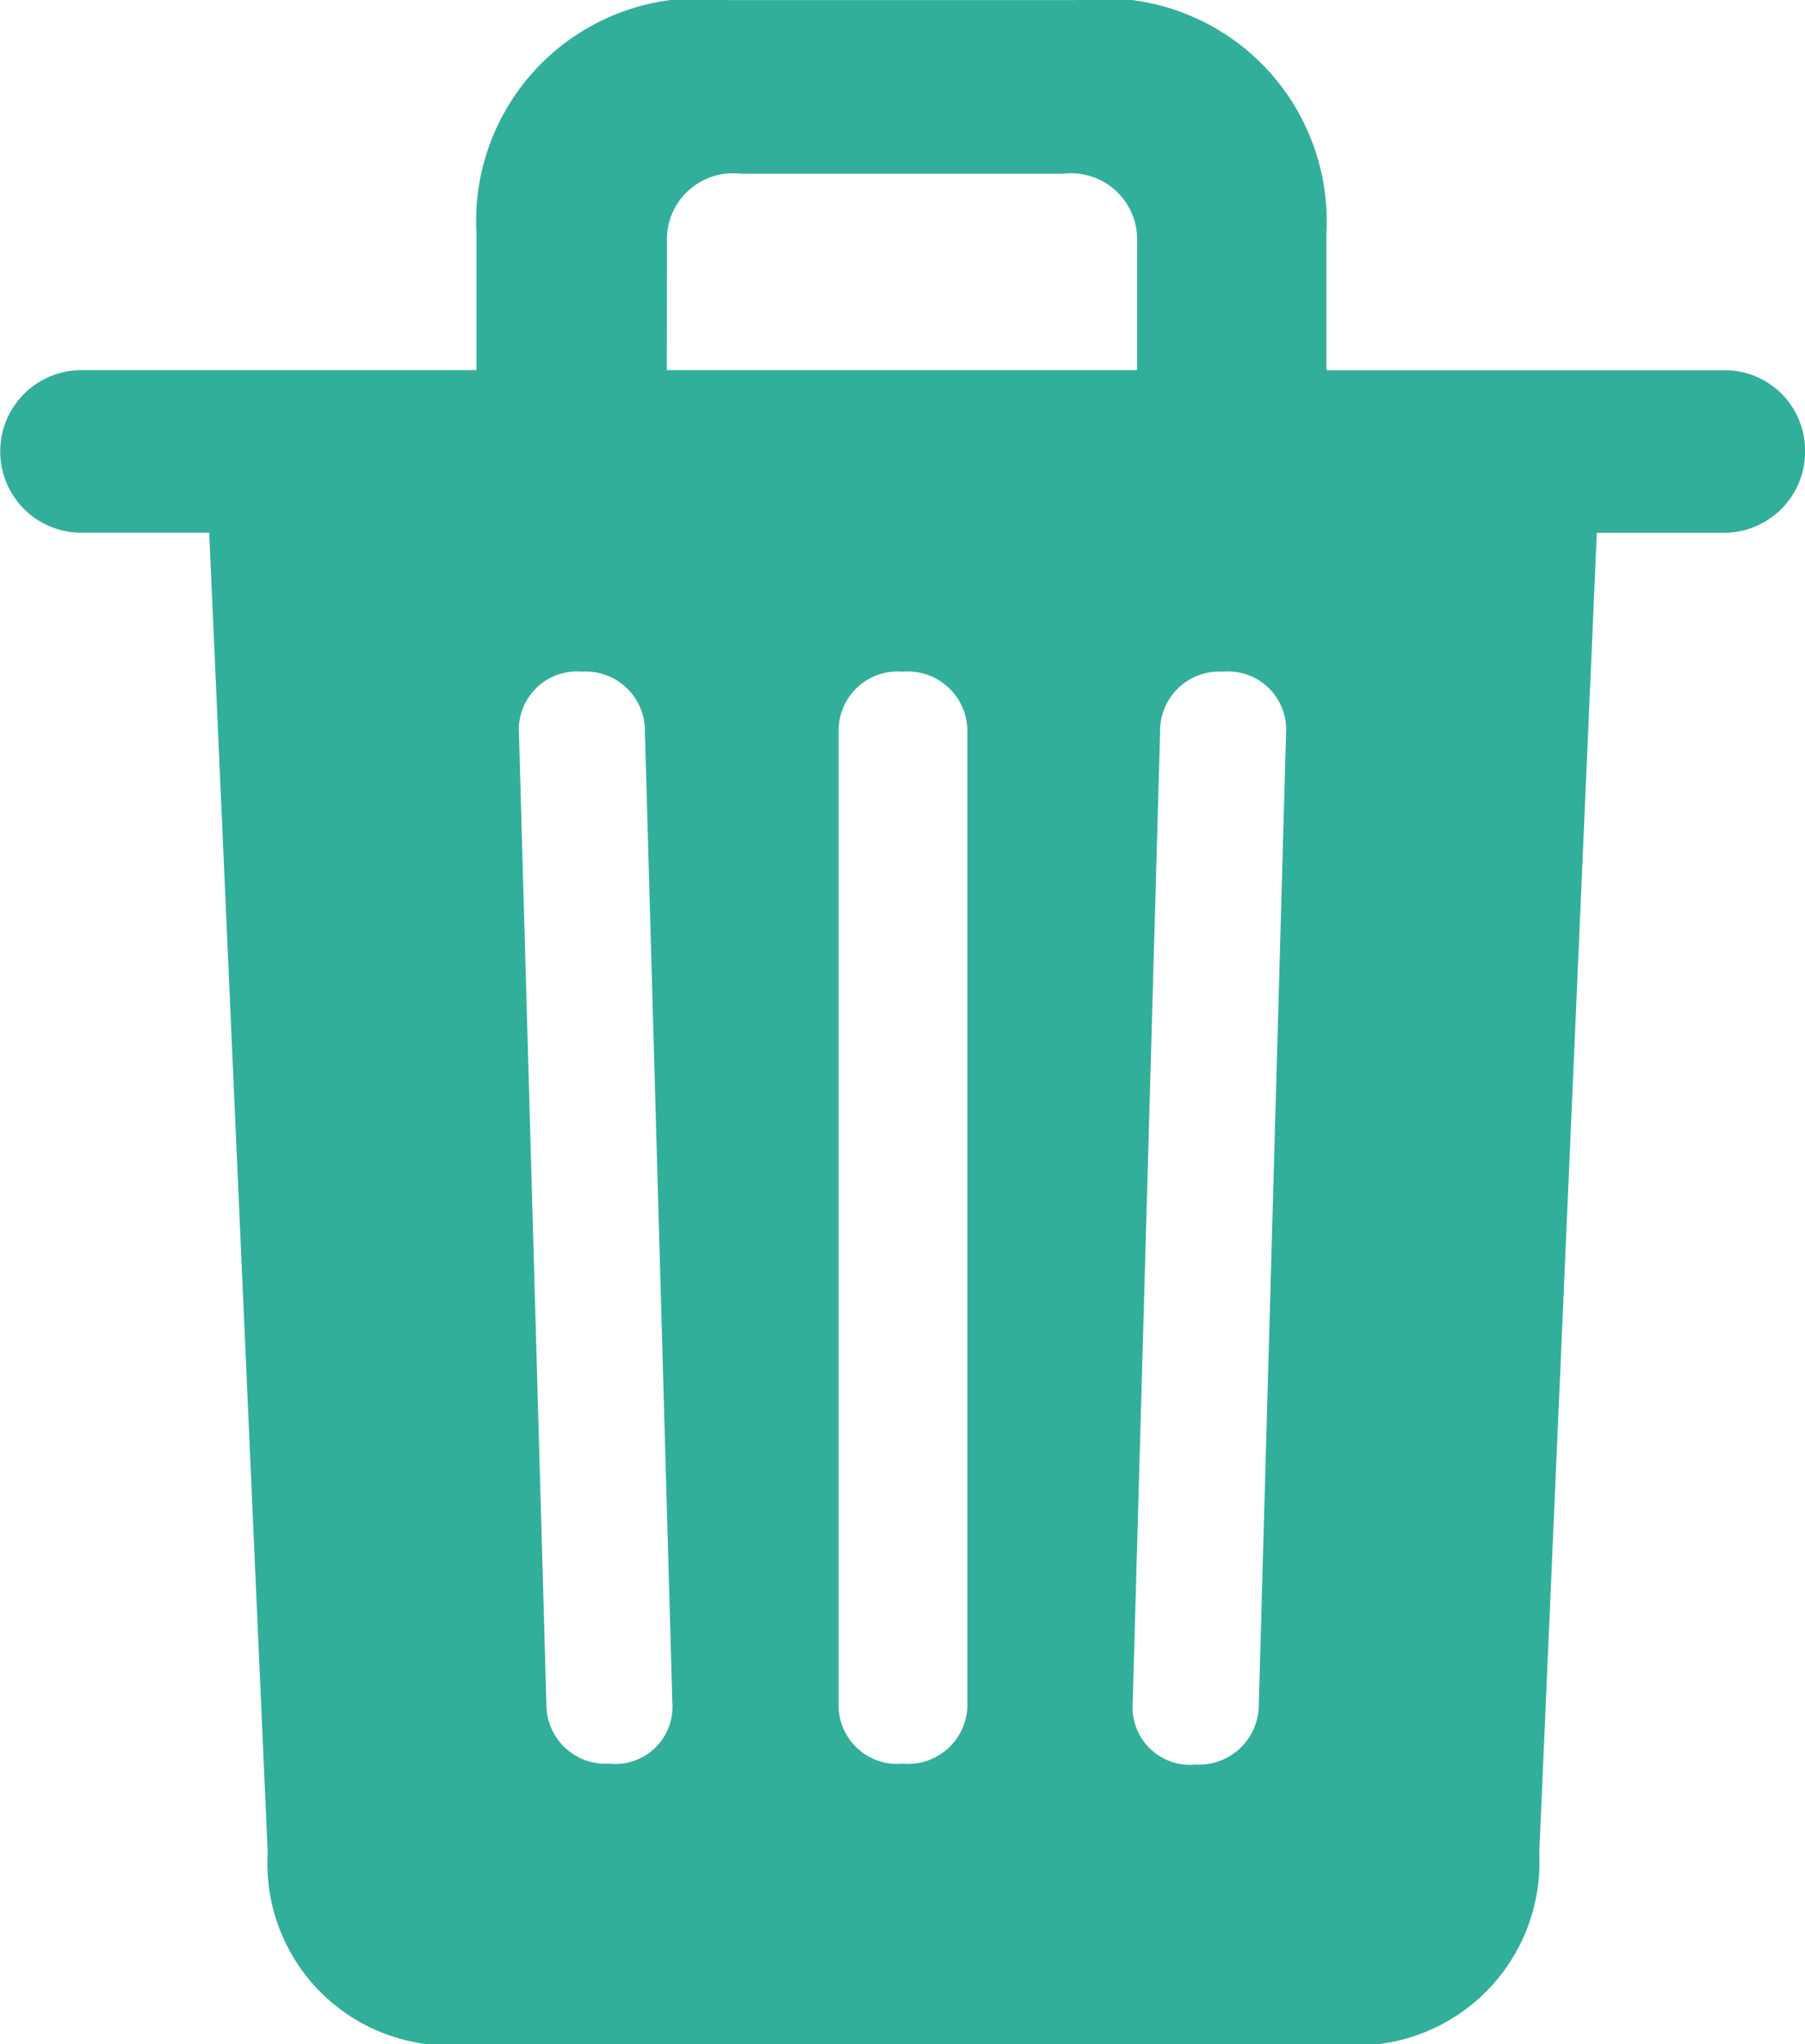 <svg xmlns="http://www.w3.org/2000/svg" width="17.367" height="19.661" viewBox="0 0 17.367 19.661">
  <path id="trash.fill" d="M9.843,22.479h8.323a1.761,1.761,0,0,0,1.96-1.837l.554-12.7h1.213a.782.782,0,0,0,.791-.791.773.773,0,0,0-.791-.773H18.078V5.059a2.144,2.144,0,0,0-2.417-2.241h-3.34A2.144,2.144,0,0,0,9.9,5.059V6.377h-3.8a.782.782,0,1,0,0,1.564H7.329l.563,12.7A1.749,1.749,0,0,0,9.843,22.479Zm1.89-17.341a.636.636,0,0,1,.712-.65h3.1a.636.636,0,0,1,.712.65V6.377H11.732ZM11.179,19.78a.57.57,0,0,1-.606-.58l-.264-9.334a.559.559,0,0,1,.606-.589.57.57,0,0,1,.606.58l.264,9.334A.55.55,0,0,1,11.179,19.78Zm2.821,0a.563.563,0,0,1-.615-.58V9.857A.568.568,0,0,1,14,9.277a.575.575,0,0,1,.624.58V19.2A.571.571,0,0,1,14,19.78Zm2.821.009a.554.554,0,0,1-.607-.589l.264-9.343a.57.57,0,0,1,.606-.58.559.559,0,0,1,.606.589L17.428,19.2A.577.577,0,0,1,16.821,19.789Z" transform="translate(-5.316 -2.817)" fill="#31AF9A"/>
</svg>
